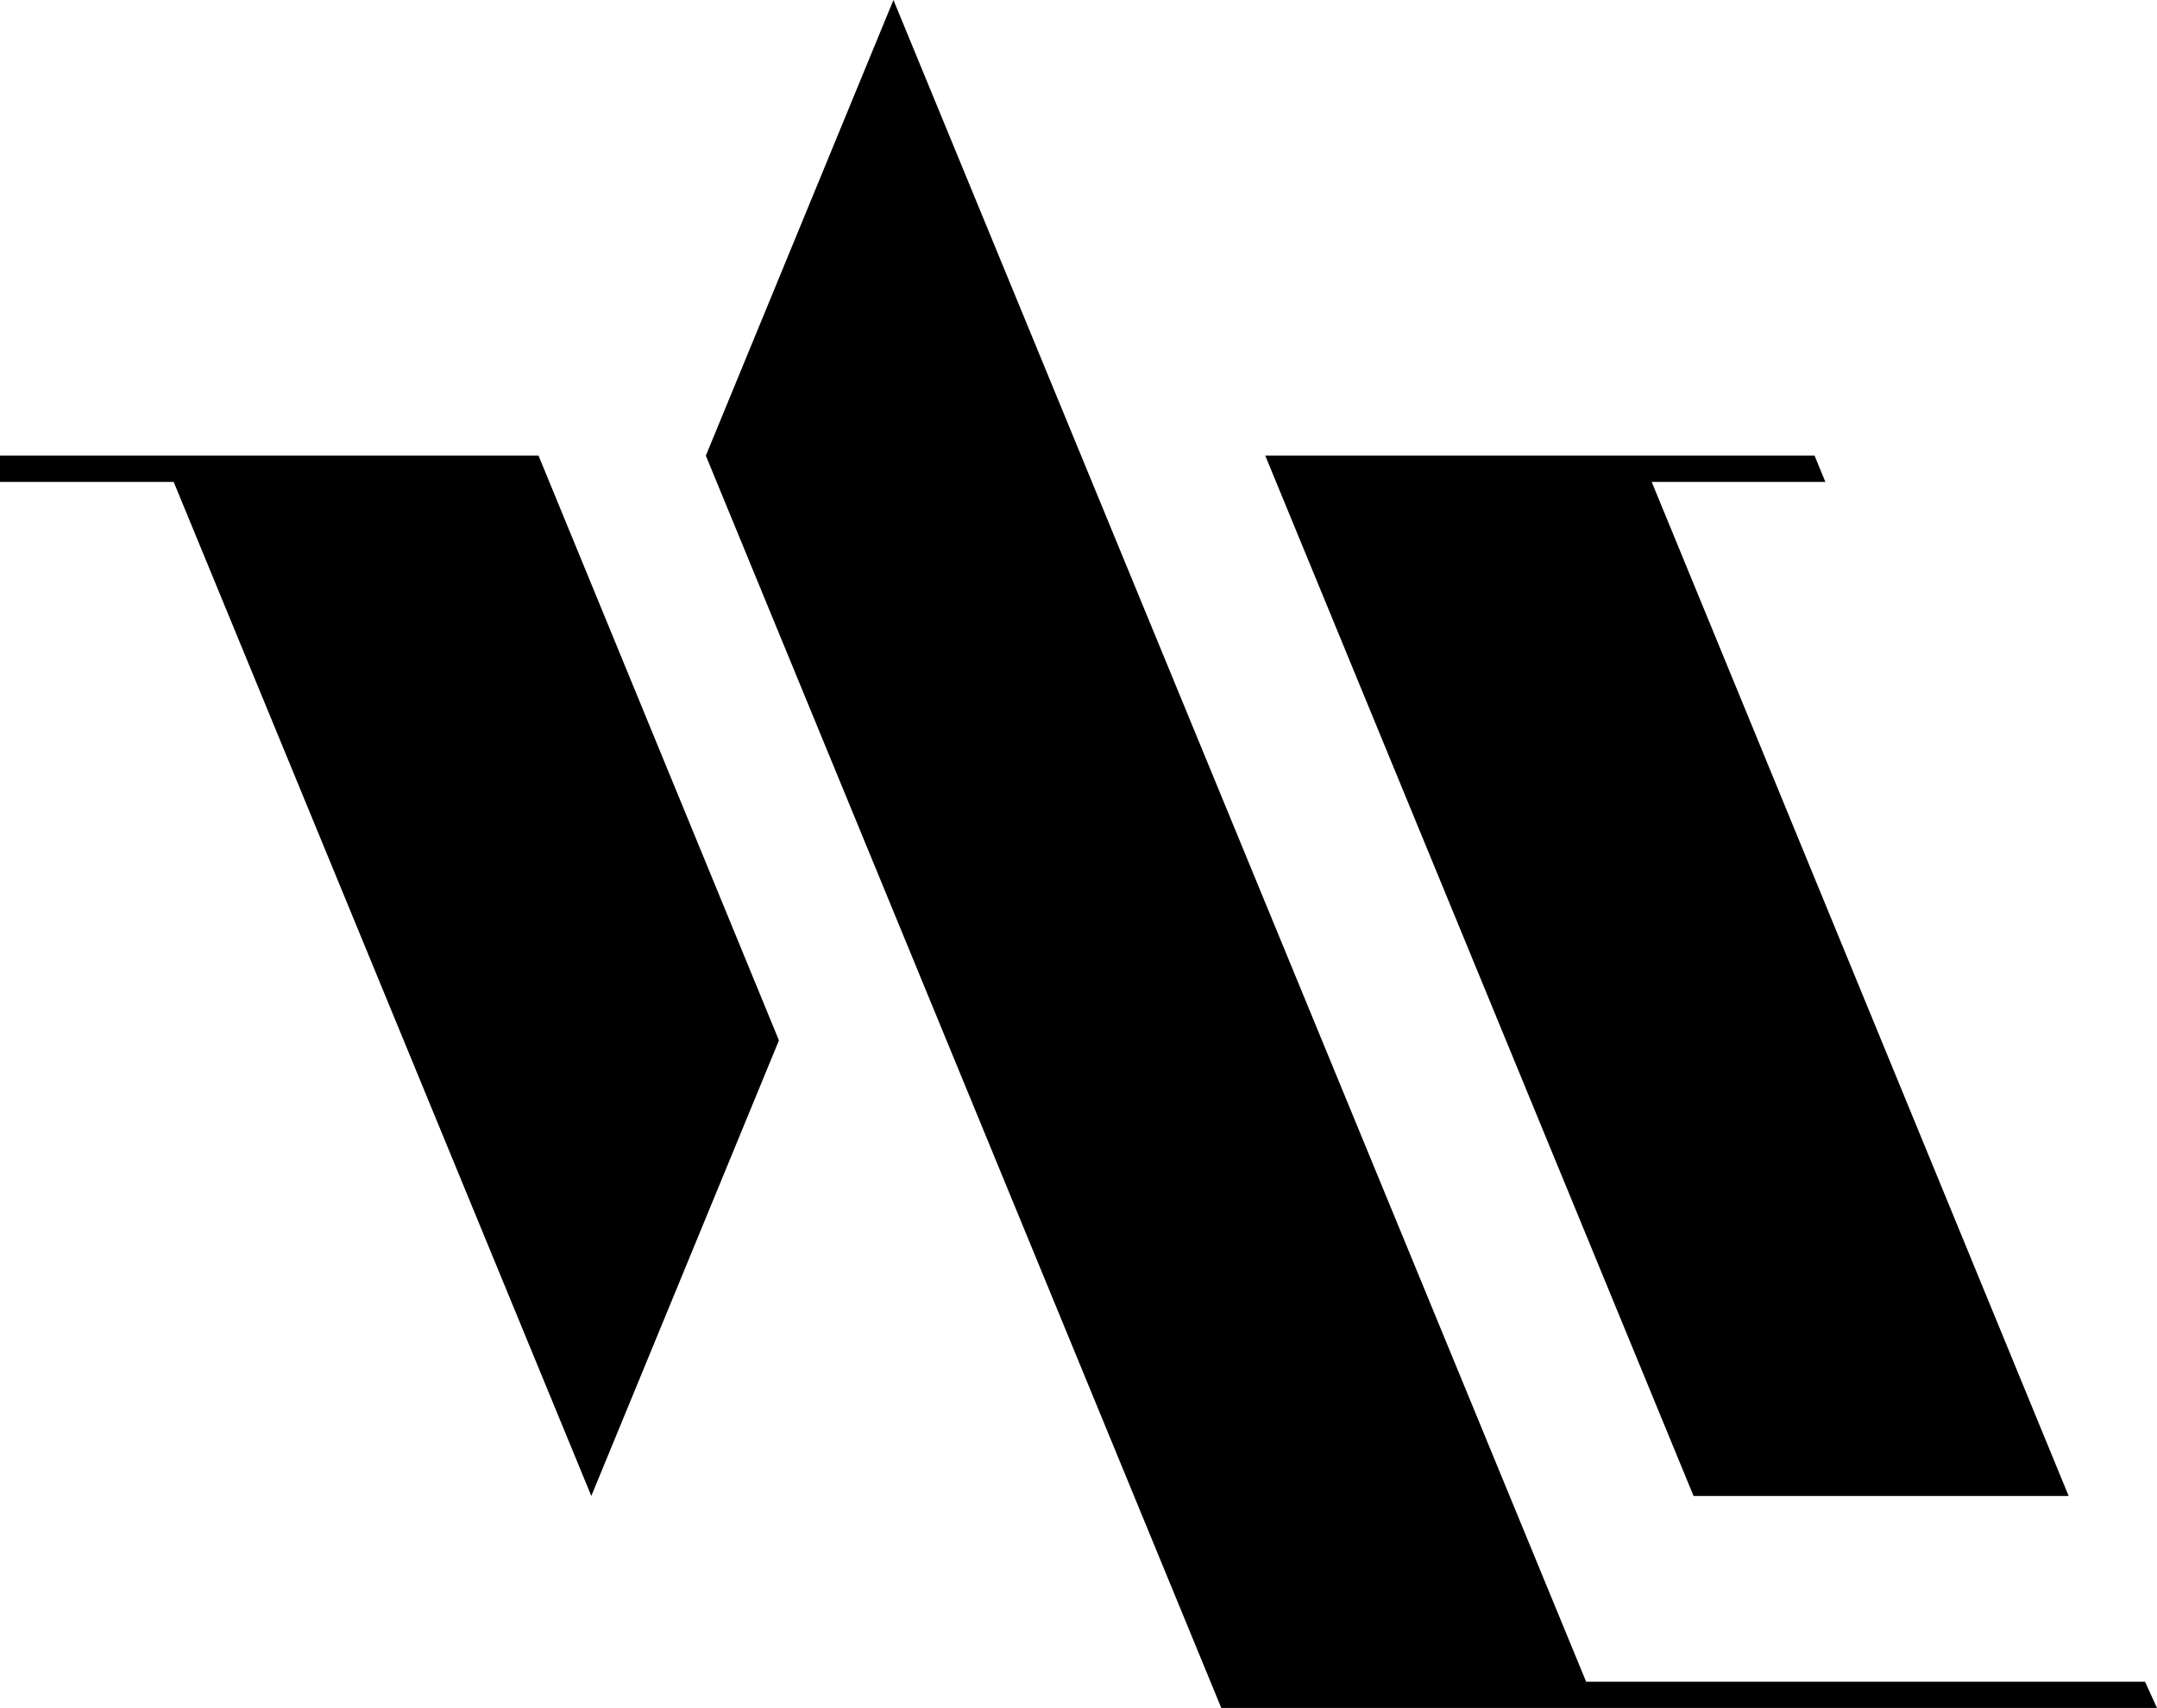 <svg xmlns="http://www.w3.org/2000/svg" viewBox="0 0 11784.41 9333"><title>symbol</title><g id="레이어_2" data-name="레이어 2"><g id="Layer_2" data-name="Layer 2"><g id="_2181446752736" data-name=" 2181446752736"><polygon points="4881.16 0 8665.5 9189.52 11719 9189.52 11784.41 9333 6672.22 9333 6613.22 9189.52 3921.28 2647.98 3856.28 2489.86 4881.16 0"/><polygon points="11301.72 8174.56 9252.46 8174.56 6912.54 2489.86 9913.56 2489.86 9972.64 2633.33 9023.77 2633.33 11301.72 8174.56"/><polygon points="3230.54 8174.56 948.87 2633.33 0 2633.33 0 2489.86 2942.22 2489.86 4255.62 5685.25 3230.54 8174.56"/></g></g></g></svg>